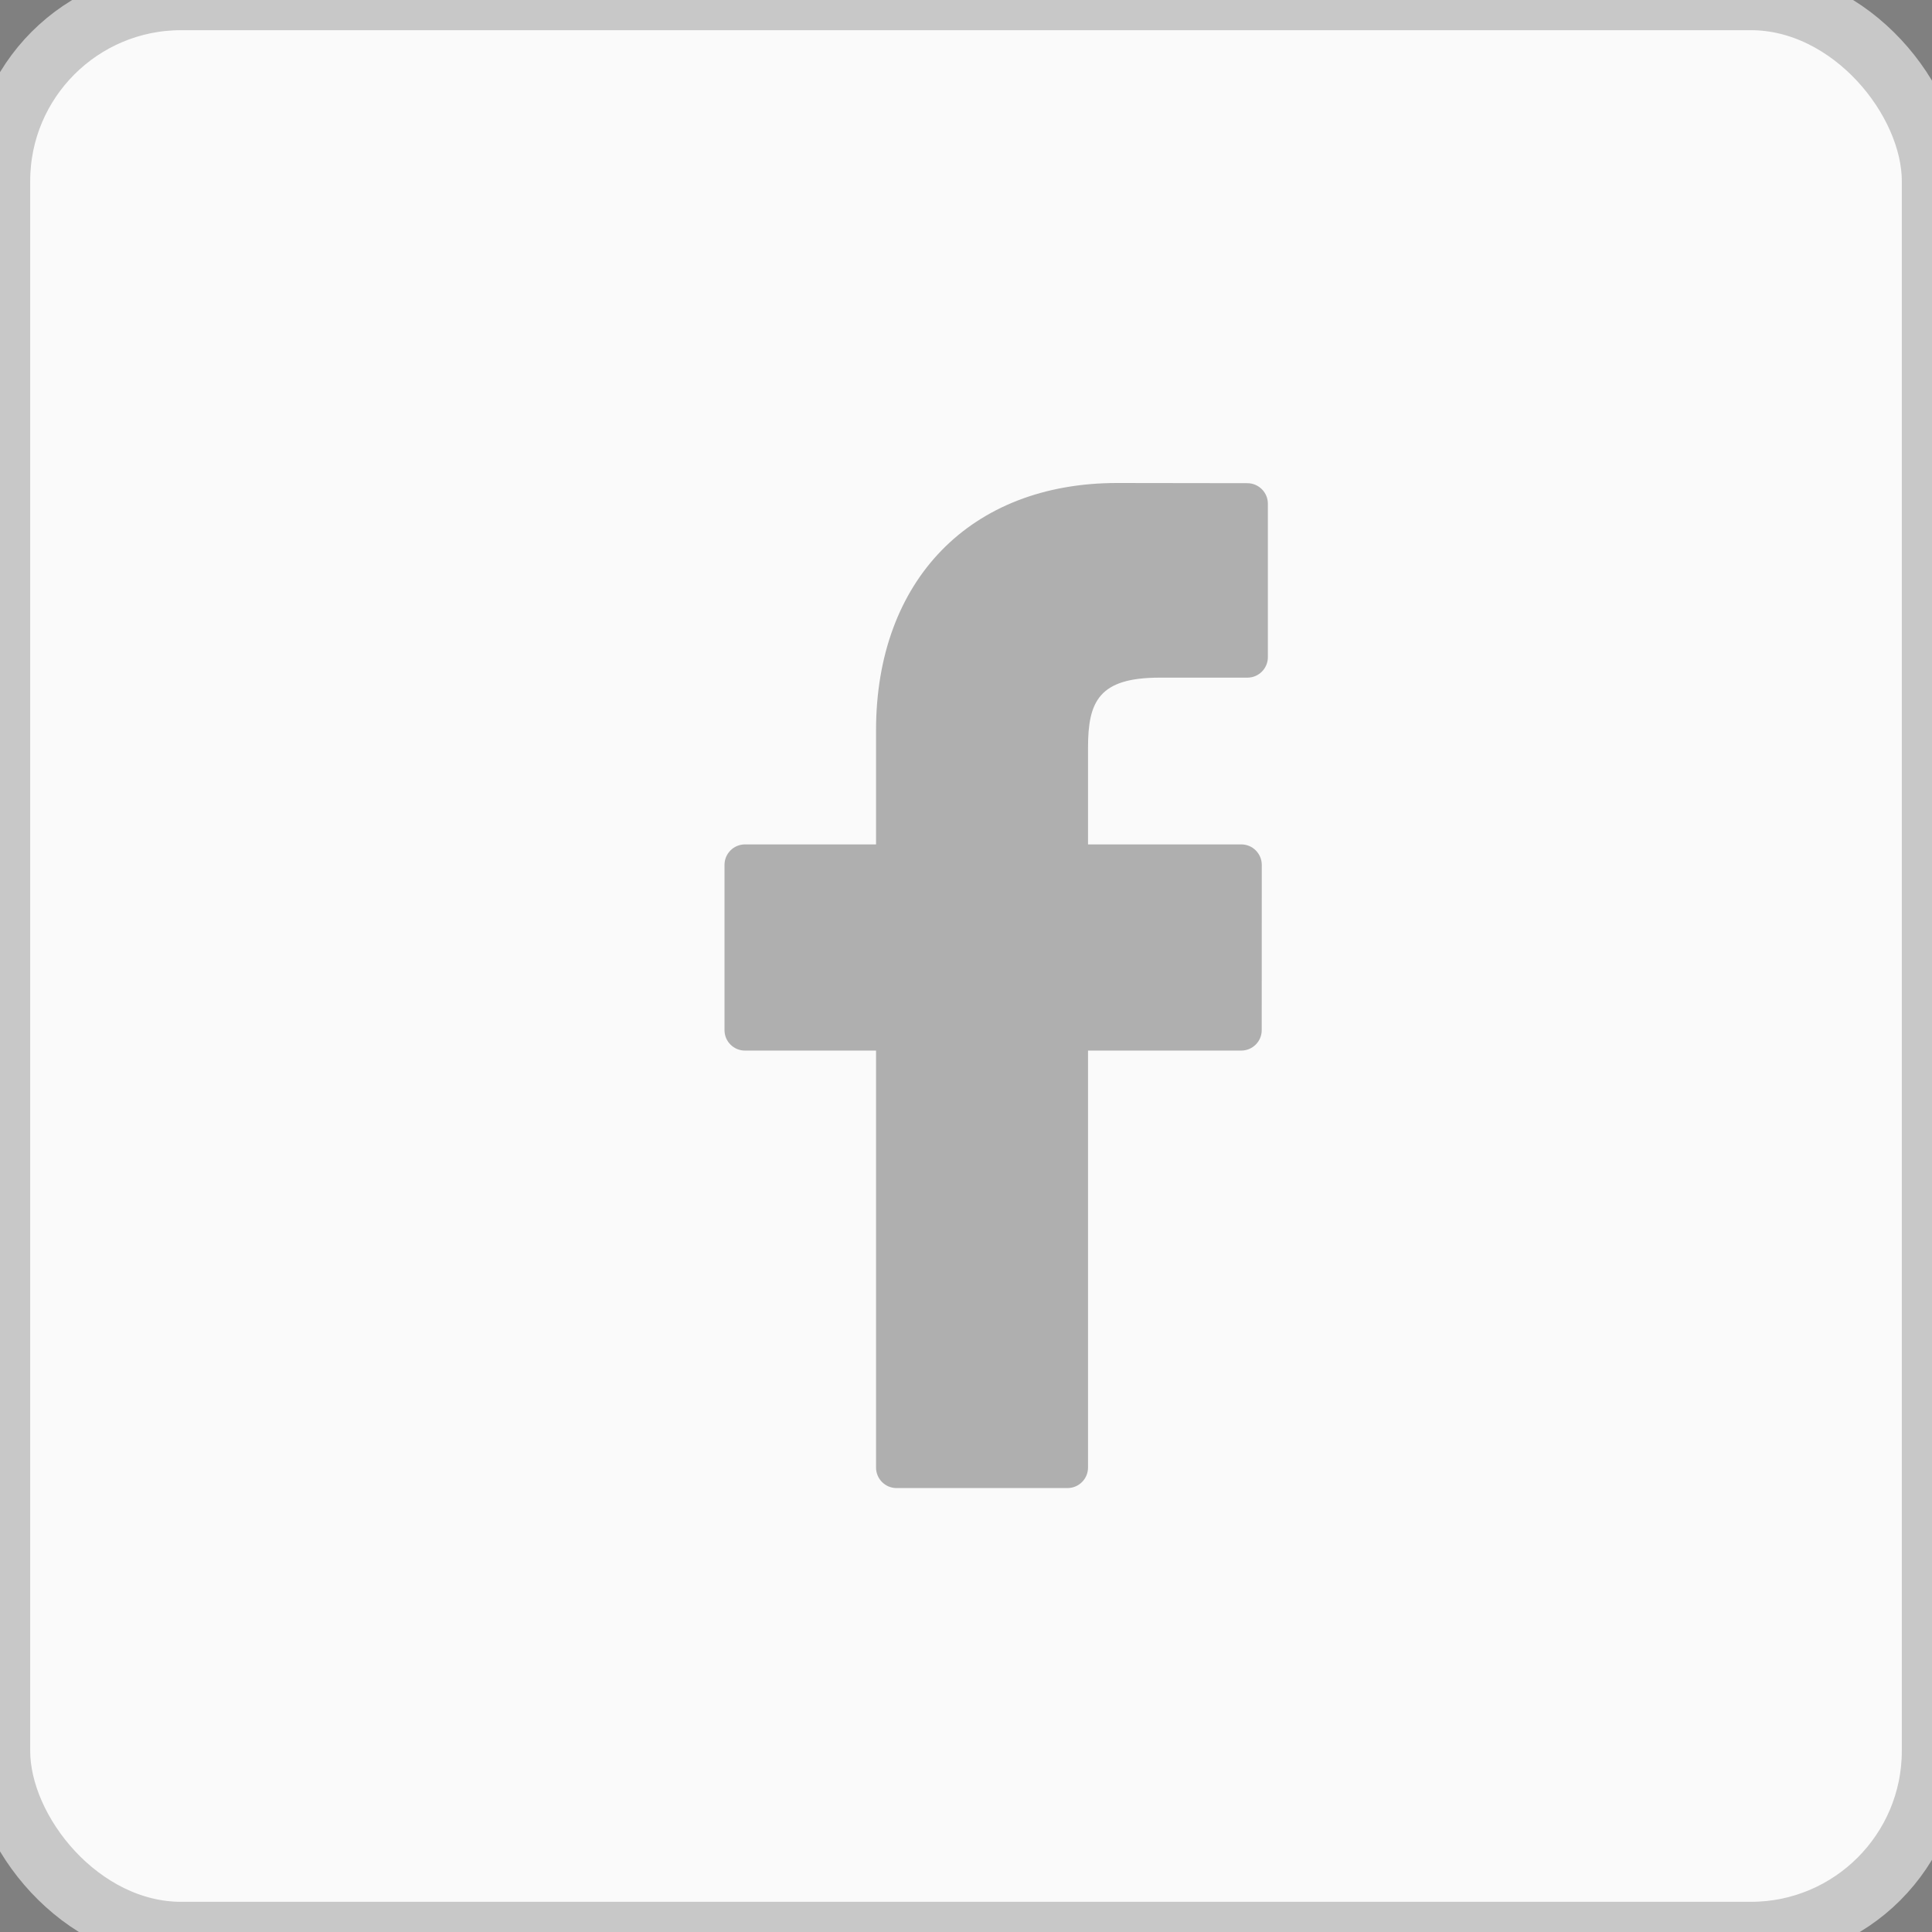 <?xml version="1.0" encoding="UTF-8" standalone="no"?>
<svg width="32px" height="32px" viewBox="0 0 32 32" version="1.1" xmlns="http://www.w3.org/2000/svg" xmlns:xlink="http://www.w3.org/1999/xlink" xmlns:sketch="http://www.bohemiancoding.com/sketch/ns">
    <rect x="0" y="0" width="32" height="32" fill="#808080" stroke="none"/>
    <!-- Generator: Sketch 3.5.2 (25235) - http://www.bohemiancoding.com/sketch -->
    <title>fb</title>
    <desc>Created with Sketch.</desc>
    <defs></defs>
    <g id="Page-1" stroke="none" stroke-width="1" fill="none" fill-rule="evenodd" sketch:type="MSPage">
        <g id="product" sketch:type="MSArtboardGroup" transform="translate(-998, -3298)">
            <g id="footer" sketch:type="MSLayerGroup" transform="translate(0, 3217)">
                <g id="fb" transform="translate(998, 81)" sketch:type="MSShapeGroup">
                    <rect id="frame" stroke="#C8C8C8" fill="#FAFAFA" x="0" y="0" width="32" height="32" rx="3"></rect>
                    <path d="M20.661,8.003 L18.502,8 C16.077,8 14.51,9.608 14.51,12.097 L14.51,13.986 L12.339,13.986 C12.152,13.986 12,14.138 12,14.325 L12,17.062 C12,17.25 12.152,17.401 12.339,17.401 L14.51,17.401 L14.51,24.307 C14.51,24.495 14.662,24.647 14.849,24.647 L17.681,24.647 C17.869,24.647 18.021,24.495 18.021,24.307 L18.021,17.401 L20.558,17.401 C20.746,17.401 20.898,17.25 20.898,17.062 L20.899,14.325 C20.899,14.235 20.863,14.149 20.799,14.085 C20.736,14.021 20.649,13.986 20.559,13.986 L18.021,13.986 L18.021,12.384 C18.021,11.615 18.204,11.224 19.207,11.224 L20.661,11.224 C20.848,11.224 21,11.072 21,10.884 L21,8.343 C21,8.156 20.848,8.004 20.661,8.003 L20.661,8.003 Z" id="Shape" opacity="0.3" fill="#000000"></path>
                </g>
            </g>
        </g>
    </g>
</svg>